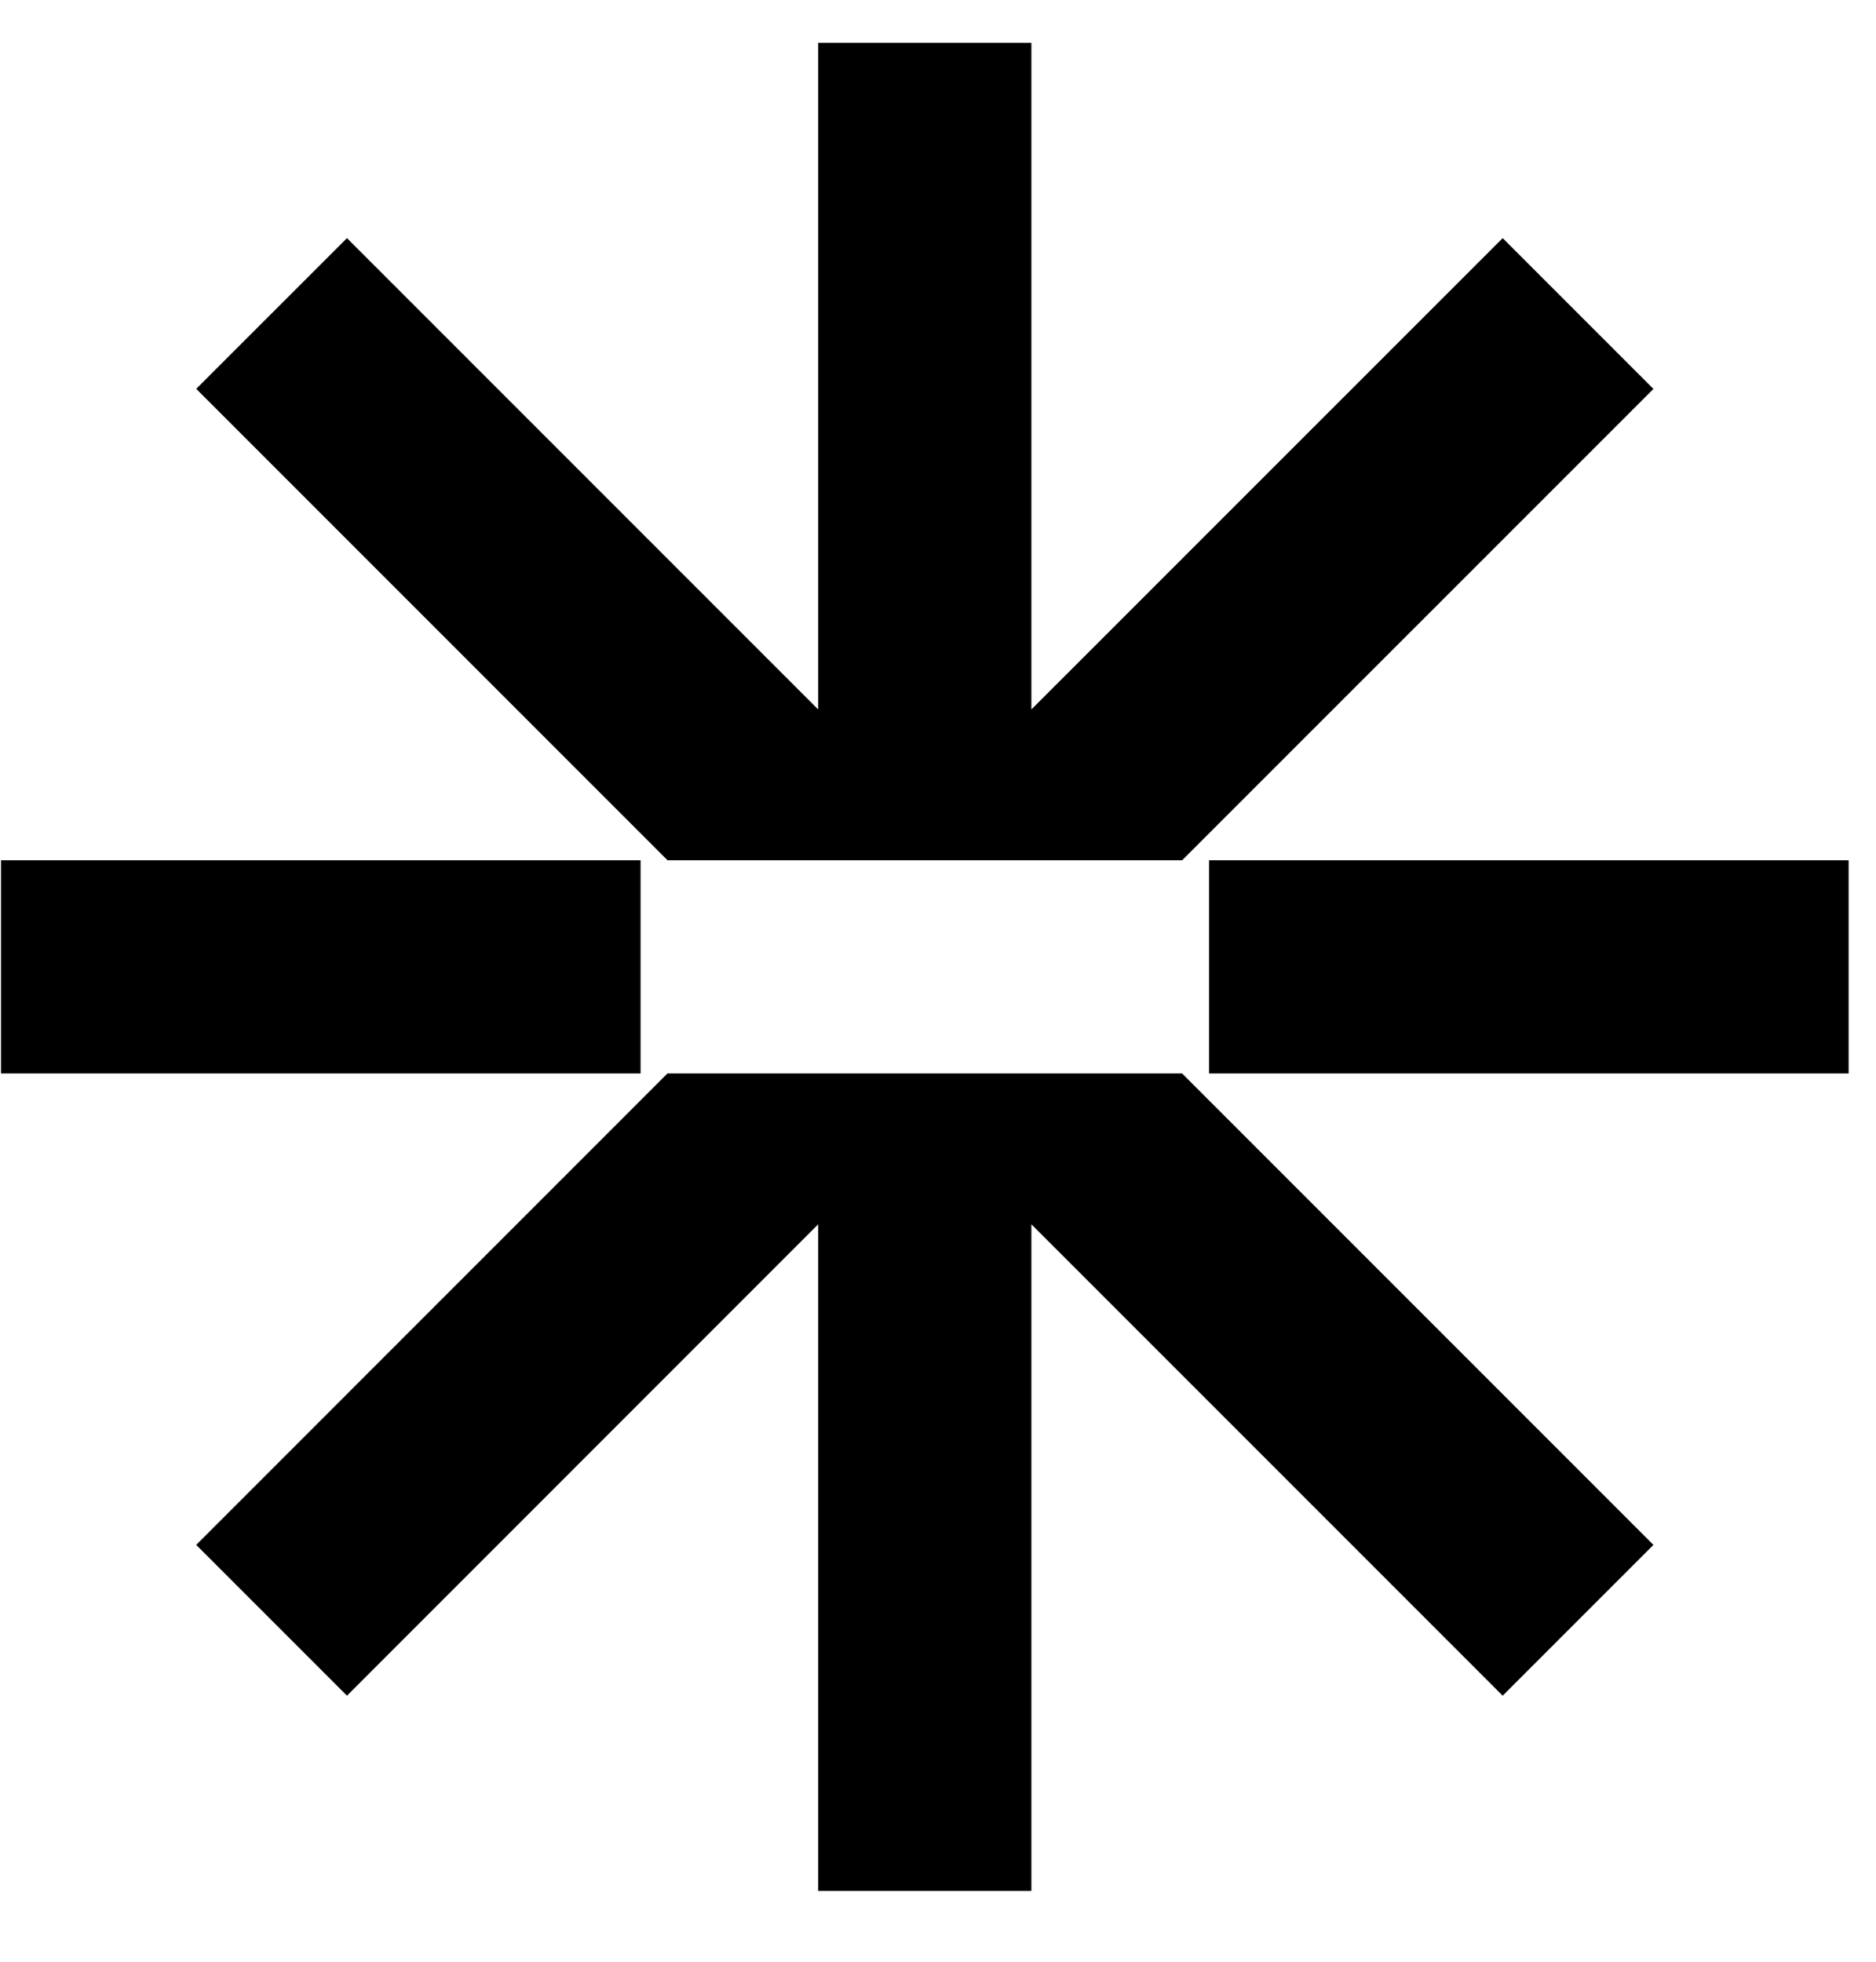 <svg width="22" height="23" viewBox="0 0 22 23" fill="none" xmlns="http://www.w3.org/2000/svg">
<path fill-rule="evenodd" clip-rule="evenodd" d="M9.595 22.17V14.354L4.069 19.881L2.301 18.113L7.827 12.586H13.863L19.39 18.113L17.622 19.881L12.095 14.354V22.17H9.595ZM14.179 12.586H21.679V10.086H13.863L19.39 4.56L17.622 2.792L12.095 8.318V0.502H9.595V8.318L4.069 2.792L2.301 4.559L7.828 10.086H0.012V12.586H7.512V10.086H14.179V12.586Z" fill="black"/>
</svg>
